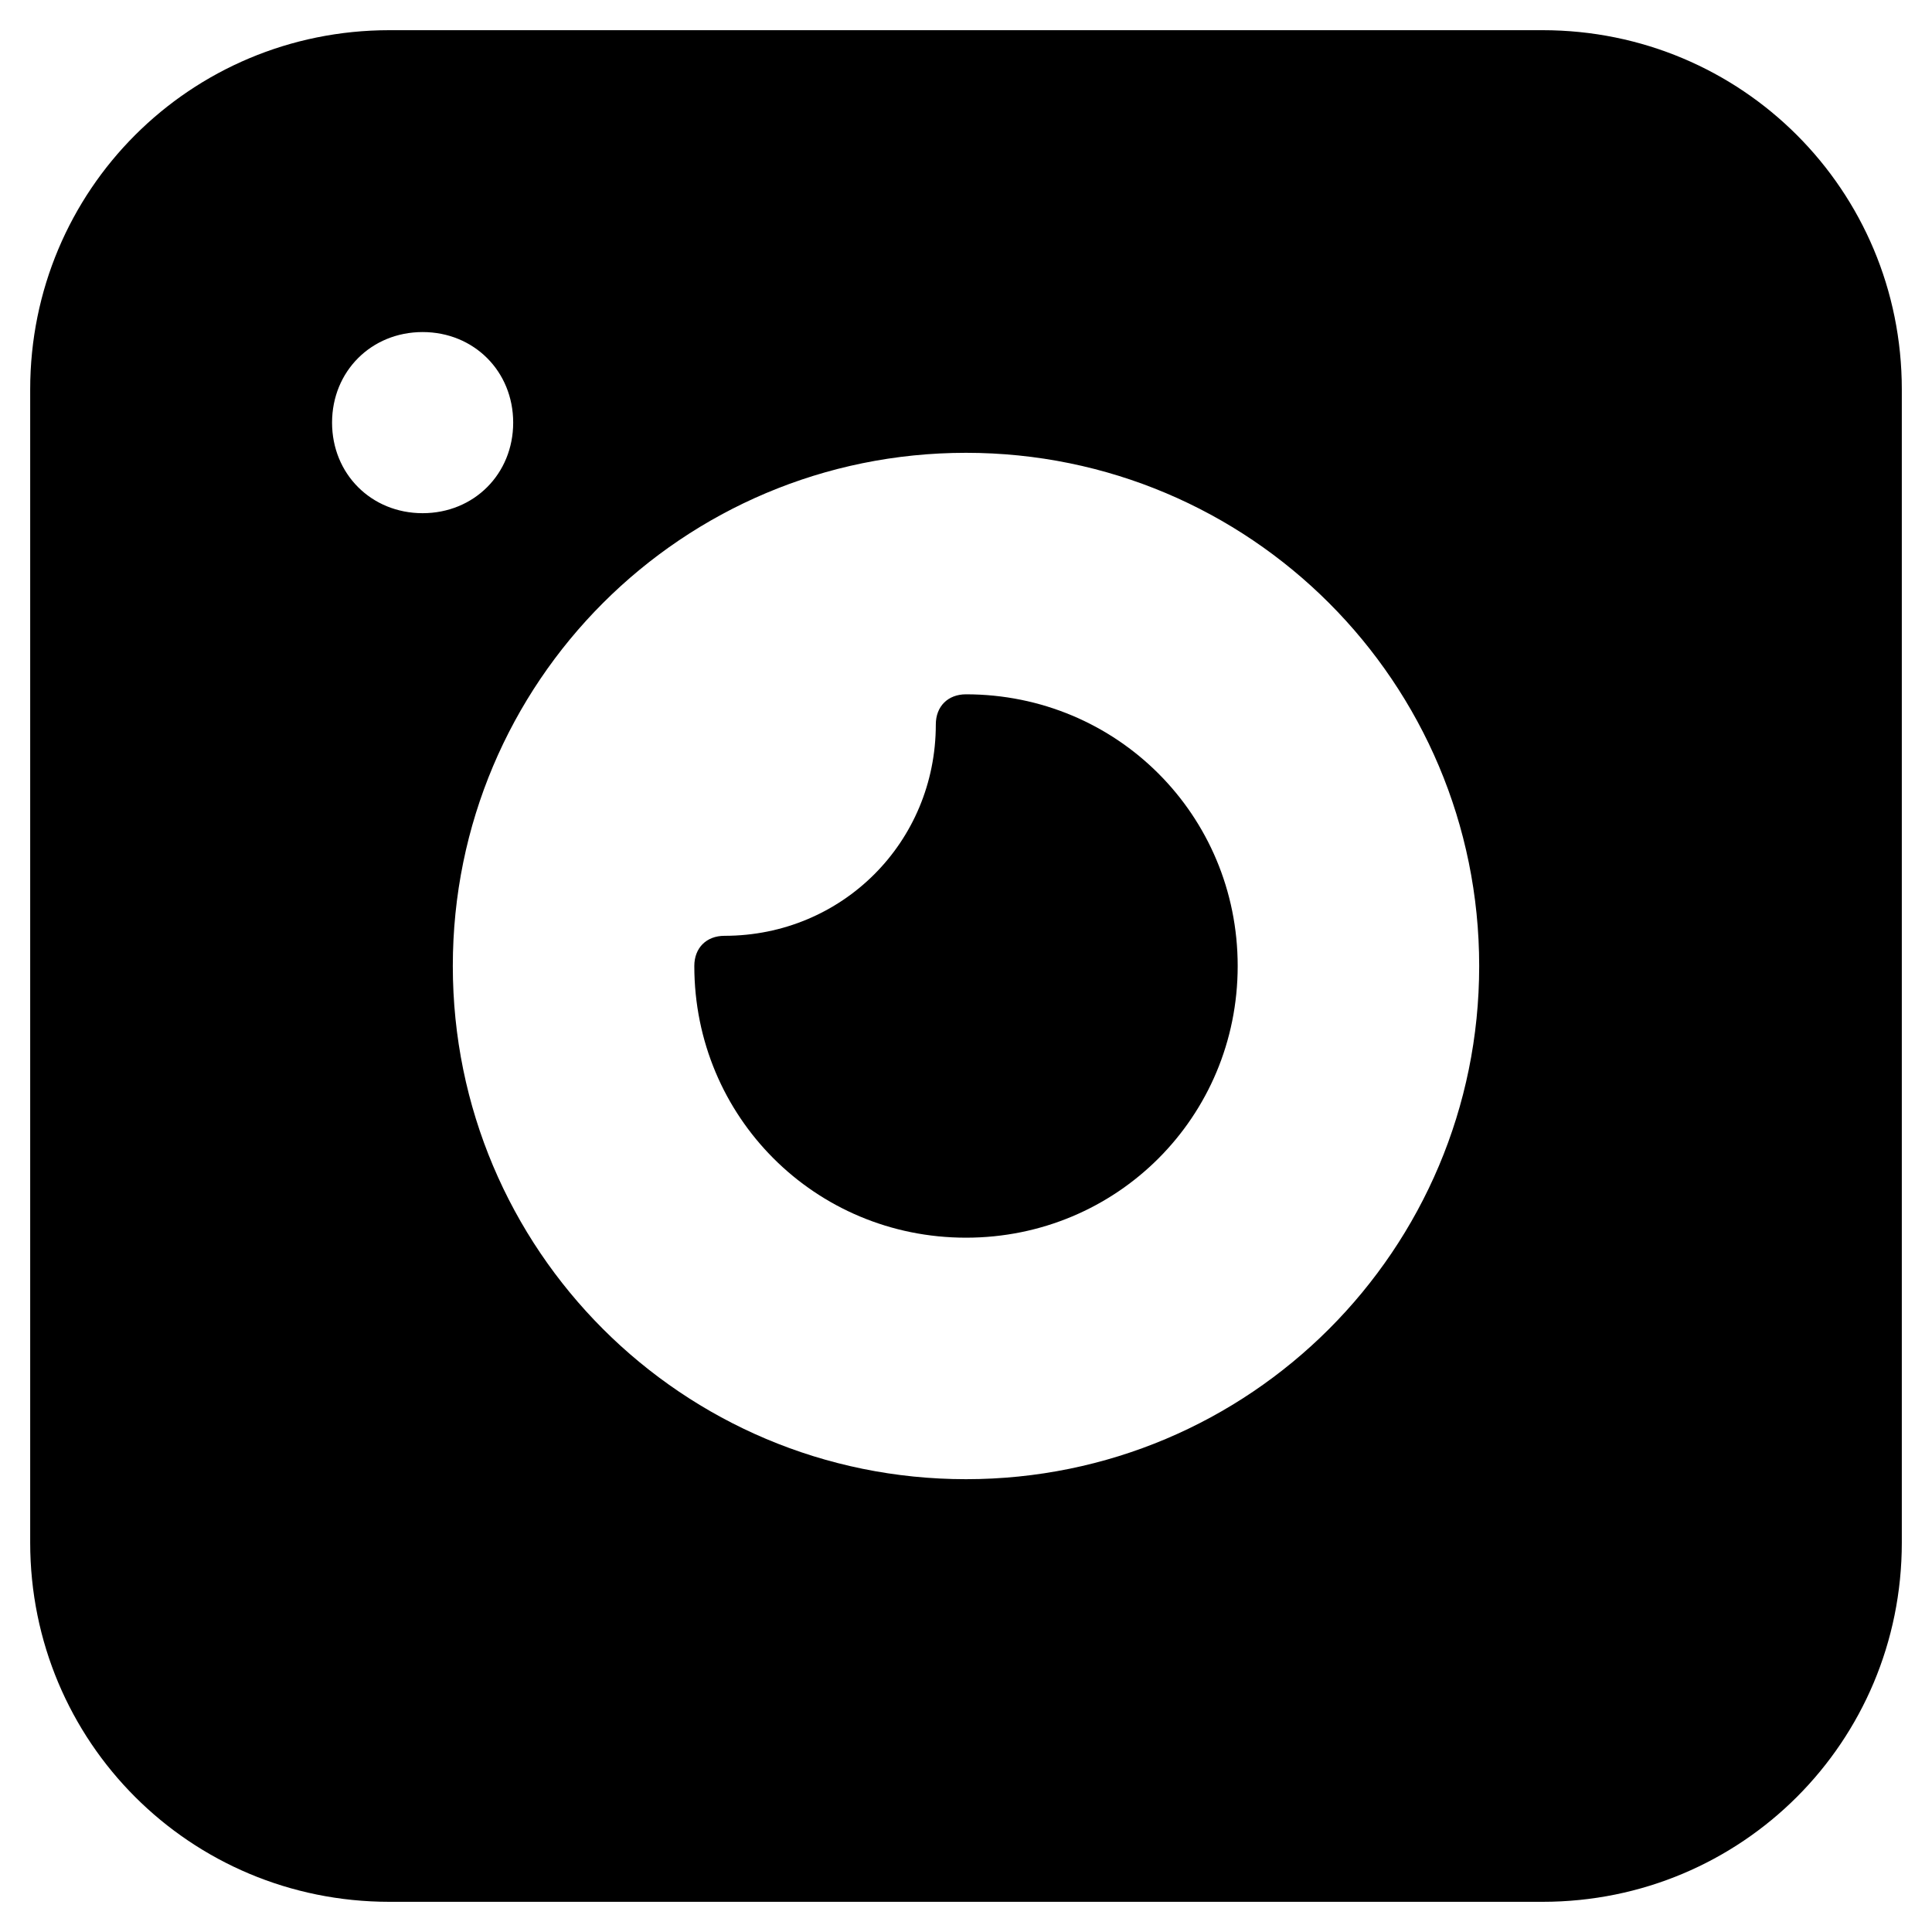 <?xml version="1.0" encoding="utf-8"?>
<!-- Generator: Adobe Illustrator 19.1.0, SVG Export Plug-In . SVG Version: 6.00 Build 0)  -->
<!DOCTYPE svg PUBLIC "-//W3C//DTD SVG 1.1//EN" "http://www.w3.org/Graphics/SVG/1.1/DTD/svg11.dtd">
<svg version="1.1" id="Layer_1" xmlns="http://www.w3.org/2000/svg" xmlns:xlink="http://www.w3.org/1999/xlink" x="0px" y="0px"
	 width="64px" height="64px" viewBox="0 0 64 64" enable-background="new 0 0 64 64" xml:space="preserve">
<path d="M32,23c-0.6,0-1,0.4-1,1c0,3.9-3.1,7-7,7c-0.6,0-1,0.4-1,1c0,5,4,9,9,9s9-4,9-9S37,23,32,23z"/>
<path d="M51.1,1H12.9C6.3,1,1,6.3,1,12.9v38.2C1,57.7,6.3,63,12.9,63h38.2C57.7,63,63,57.7,63,51.1V12.9C63,6.3,57.7,1,51.1,1z
	 M11,14c0-1.7,1.3-3,3-3s3,1.3,3,3s-1.3,3-3,3S11,15.7,11,14z M32,49c-9.4,0-17-7.6-17-17s7.6-17,17-17s17,7.6,17,17S41.4,49,32,49z
	"/>
</svg>

